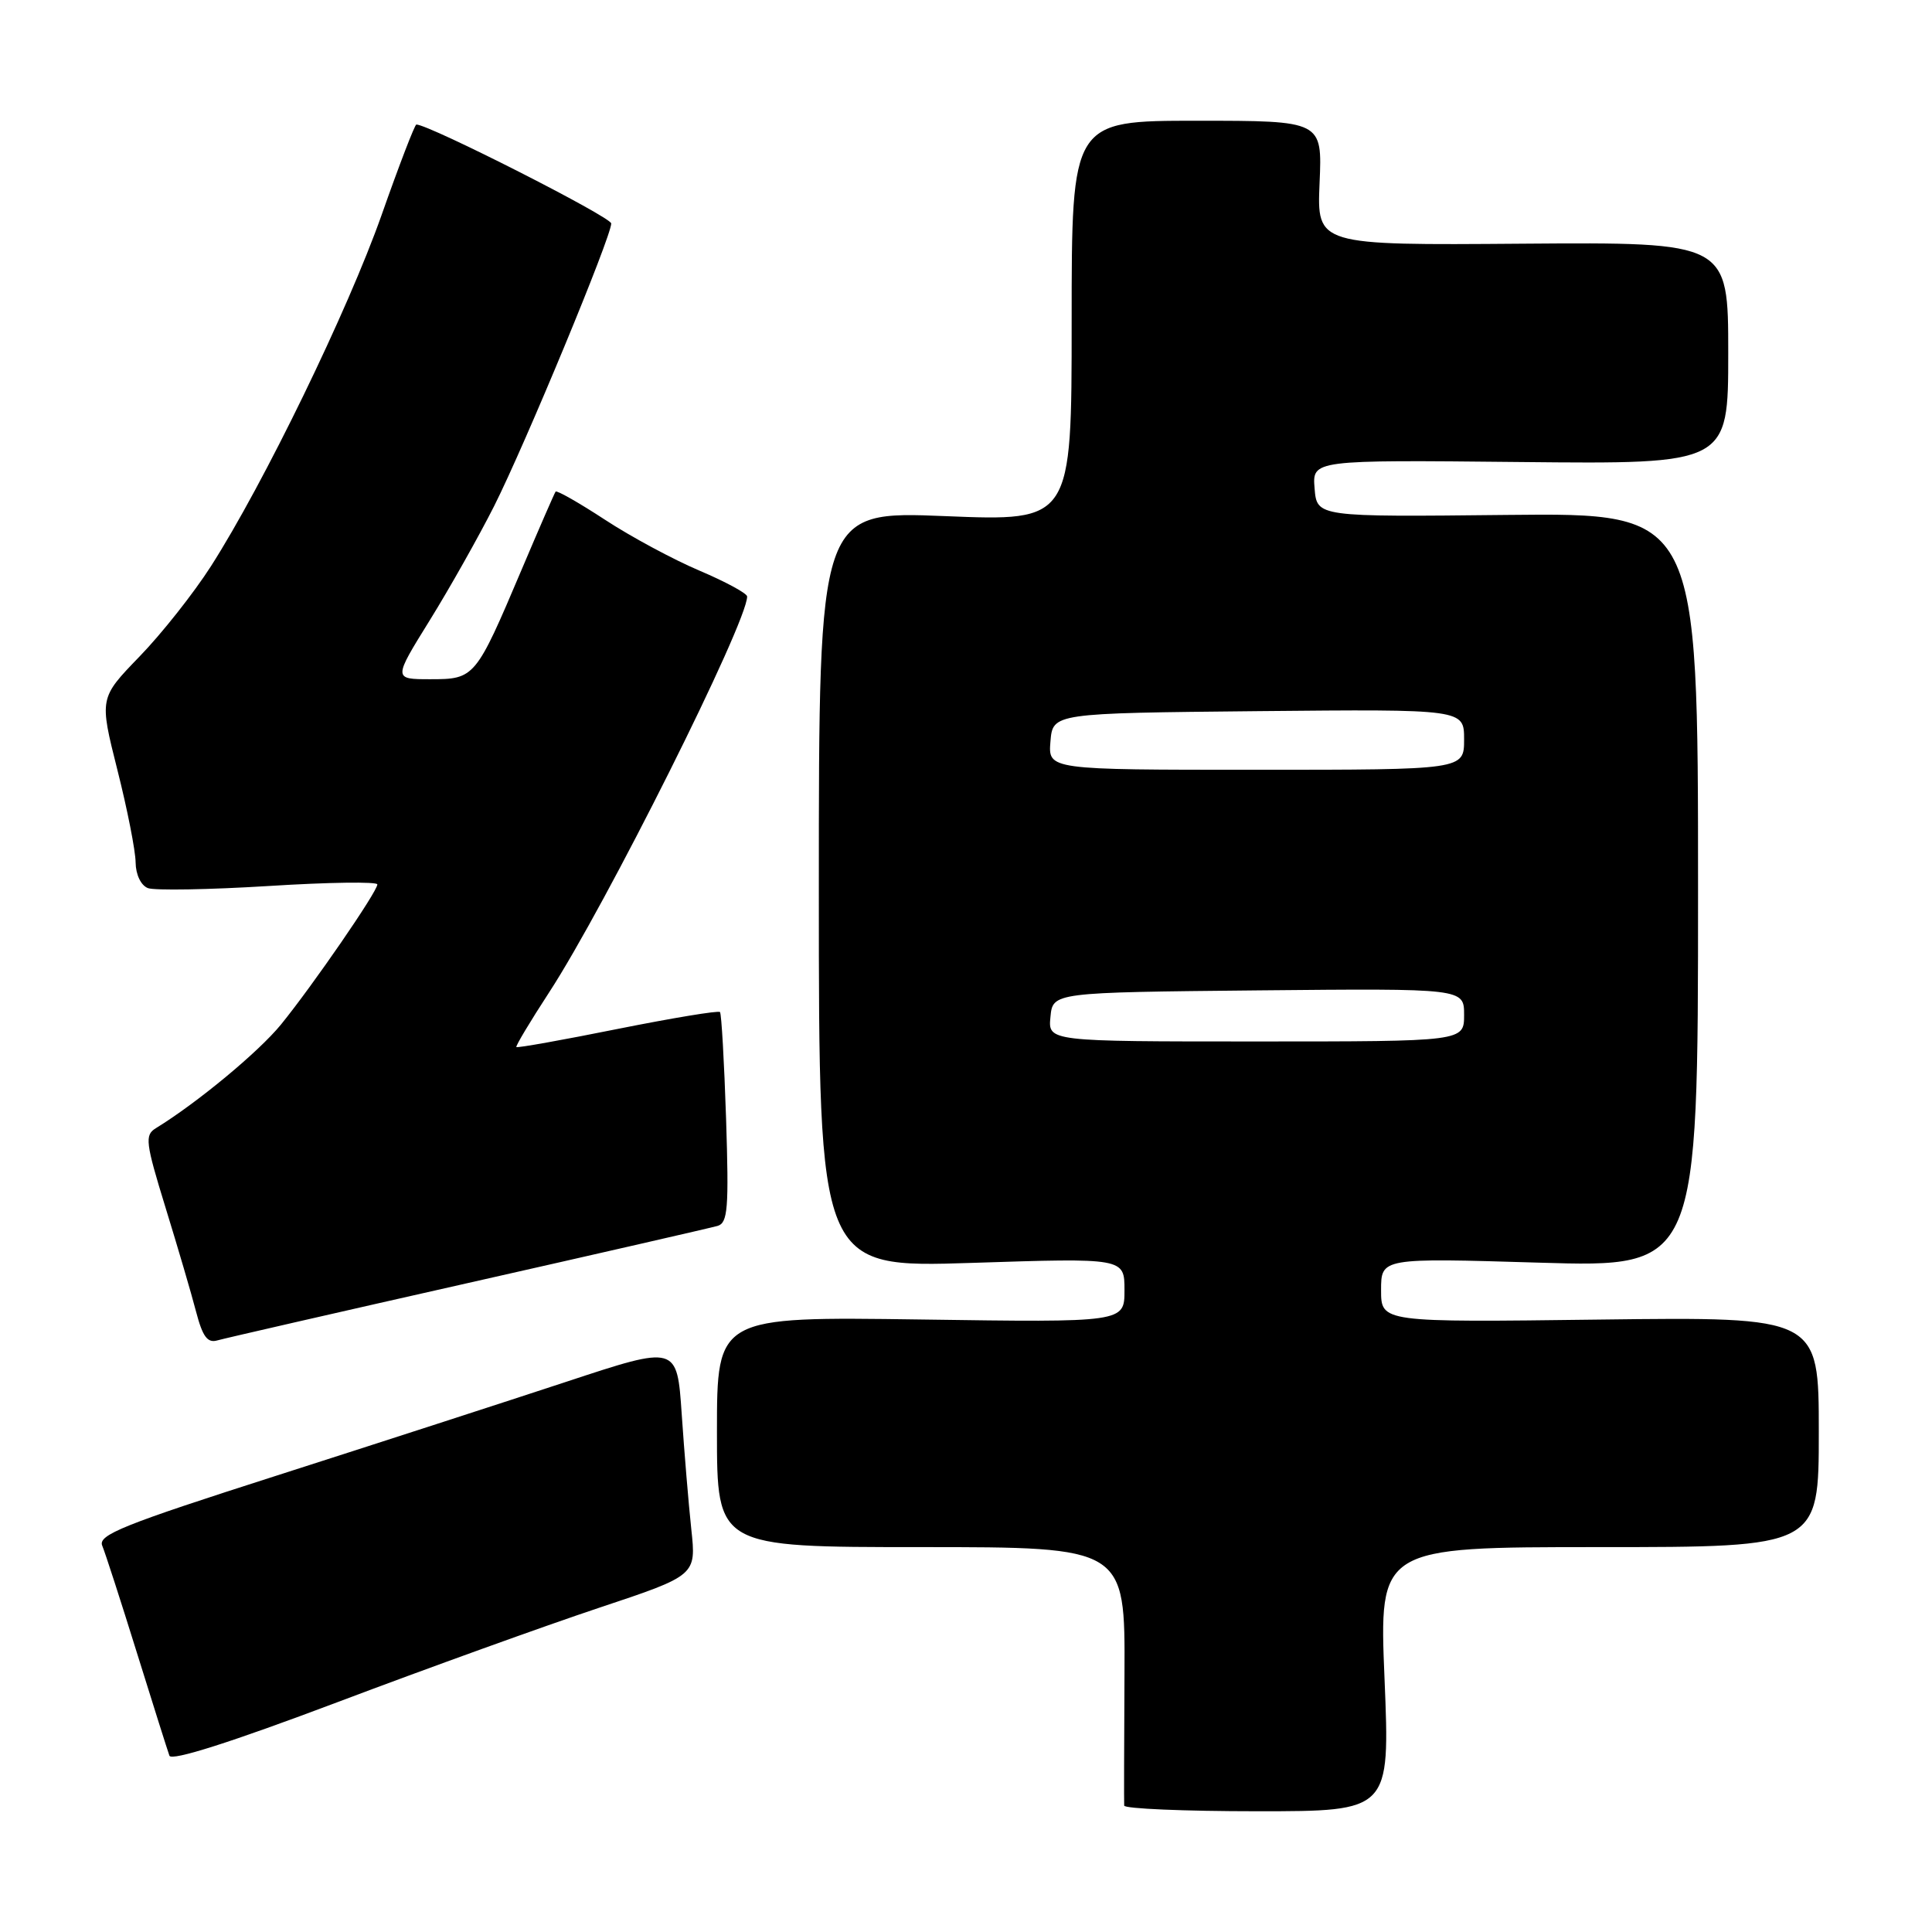 <?xml version="1.0" encoding="UTF-8" standalone="no"?>
<!DOCTYPE svg PUBLIC "-//W3C//DTD SVG 1.1//EN" "http://www.w3.org/Graphics/SVG/1.1/DTD/svg11.dtd" >
<svg xmlns="http://www.w3.org/2000/svg" xmlns:xlink="http://www.w3.org/1999/xlink" version="1.1" viewBox="0 0 256 256">
 <g >
 <path fill="currentColor"
d=" M 183.46 222.50 C 182.73 205.00 182.73 205.00 211.87 205.00 C 241.00 205.00 241.00 205.00 241.00 189.74 C 241.00 174.49 241.00 174.49 212.00 174.85 C 183.00 175.22 183.00 175.22 183.00 170.95 C 183.00 166.68 183.00 166.68 204.00 167.31 C 225.00 167.94 225.00 167.94 225.00 117.96 C 225.00 67.97 225.00 67.97 199.75 68.23 C 174.50 68.50 174.50 68.50 174.19 64.72 C 173.88 60.94 173.88 60.94 201.44 61.22 C 229.00 61.50 229.00 61.50 229.00 46.79 C 229.00 32.09 229.00 32.09 201.75 32.29 C 174.50 32.50 174.50 32.50 174.85 24.25 C 175.21 16.00 175.21 16.00 158.60 16.00 C 142.00 16.00 142.00 16.00 142.00 42.54 C 142.00 69.07 142.00 69.07 125.25 68.39 C 108.50 67.71 108.50 67.71 108.50 117.85 C 108.50 167.99 108.50 167.99 128.75 167.34 C 149.00 166.68 149.00 166.68 149.00 170.96 C 149.00 175.23 149.00 175.23 122.00 174.84 C 95.00 174.46 95.00 174.46 95.00 189.73 C 95.00 205.00 95.00 205.00 122.04 205.00 C 149.08 205.00 149.08 205.00 149.00 221.75 C 148.95 230.96 148.93 238.84 148.96 239.25 C 148.98 239.66 156.92 240.00 166.59 240.00 C 184.18 240.00 184.18 240.00 183.46 222.50 Z  M 79.38 213.04 C 92.26 208.75 92.26 208.75 91.60 202.62 C 91.24 199.26 90.67 192.39 90.33 187.37 C 89.71 178.25 89.71 178.25 75.11 183.07 C 67.07 185.72 49.78 191.32 36.67 195.52 C 16.27 202.05 12.94 203.39 13.55 204.82 C 13.94 205.75 16.00 212.12 18.14 219.00 C 20.28 225.88 22.22 232.01 22.45 232.64 C 22.71 233.38 30.63 230.86 44.68 225.56 C 56.68 221.03 72.30 215.40 79.38 213.04 Z  M 62.00 170.01 C 79.33 166.10 94.21 162.69 95.08 162.44 C 96.44 162.04 96.59 160.14 96.21 148.24 C 95.96 140.68 95.60 134.32 95.40 134.10 C 95.20 133.88 89.10 134.89 81.84 136.34 C 74.59 137.80 68.55 138.88 68.42 138.74 C 68.30 138.61 70.25 135.35 72.76 131.50 C 80.25 120.01 99.00 82.53 99.00 79.04 C 99.00 78.63 96.16 77.09 92.70 75.62 C 89.23 74.15 83.58 71.11 80.15 68.86 C 76.71 66.61 73.77 64.94 73.62 65.14 C 73.47 65.34 71.44 70.00 69.11 75.50 C 63.03 89.84 62.90 90.00 57.03 90.00 C 52.10 90.00 52.10 90.00 56.94 82.20 C 59.60 77.91 63.43 71.10 65.47 67.07 C 69.59 58.88 81.01 31.33 80.99 29.61 C 80.98 28.75 56.85 16.50 55.17 16.50 C 54.96 16.50 52.88 21.90 50.56 28.50 C 46.11 41.11 34.96 64.07 27.95 75.03 C 25.67 78.59 21.42 83.97 18.48 87.00 C 13.16 92.50 13.16 92.50 15.55 102.00 C 16.87 107.22 17.96 112.75 17.97 114.28 C 17.99 115.89 18.67 117.32 19.60 117.68 C 20.48 118.01 27.68 117.89 35.60 117.40 C 43.52 116.90 50.00 116.81 50.00 117.19 C 50.00 118.15 41.41 130.62 37.22 135.77 C 34.23 139.42 26.13 146.13 20.64 149.50 C 19.16 150.41 19.28 151.39 21.93 160.00 C 23.54 165.22 25.37 171.44 25.98 173.80 C 26.85 177.12 27.49 177.99 28.80 177.61 C 29.74 177.34 44.67 173.92 62.00 170.01 Z  M 139.19 134.75 C 139.50 131.50 139.50 131.50 166.75 131.23 C 194.00 130.97 194.00 130.97 194.00 134.48 C 194.00 138.00 194.00 138.00 166.44 138.00 C 138.87 138.00 138.87 138.00 139.19 134.75 Z  M 139.19 98.25 C 139.50 94.50 139.50 94.50 166.75 94.23 C 194.00 93.97 194.00 93.97 194.00 97.98 C 194.00 102.00 194.00 102.00 166.44 102.00 C 138.88 102.00 138.88 102.00 139.19 98.25 Z "/>
</g>
</svg>